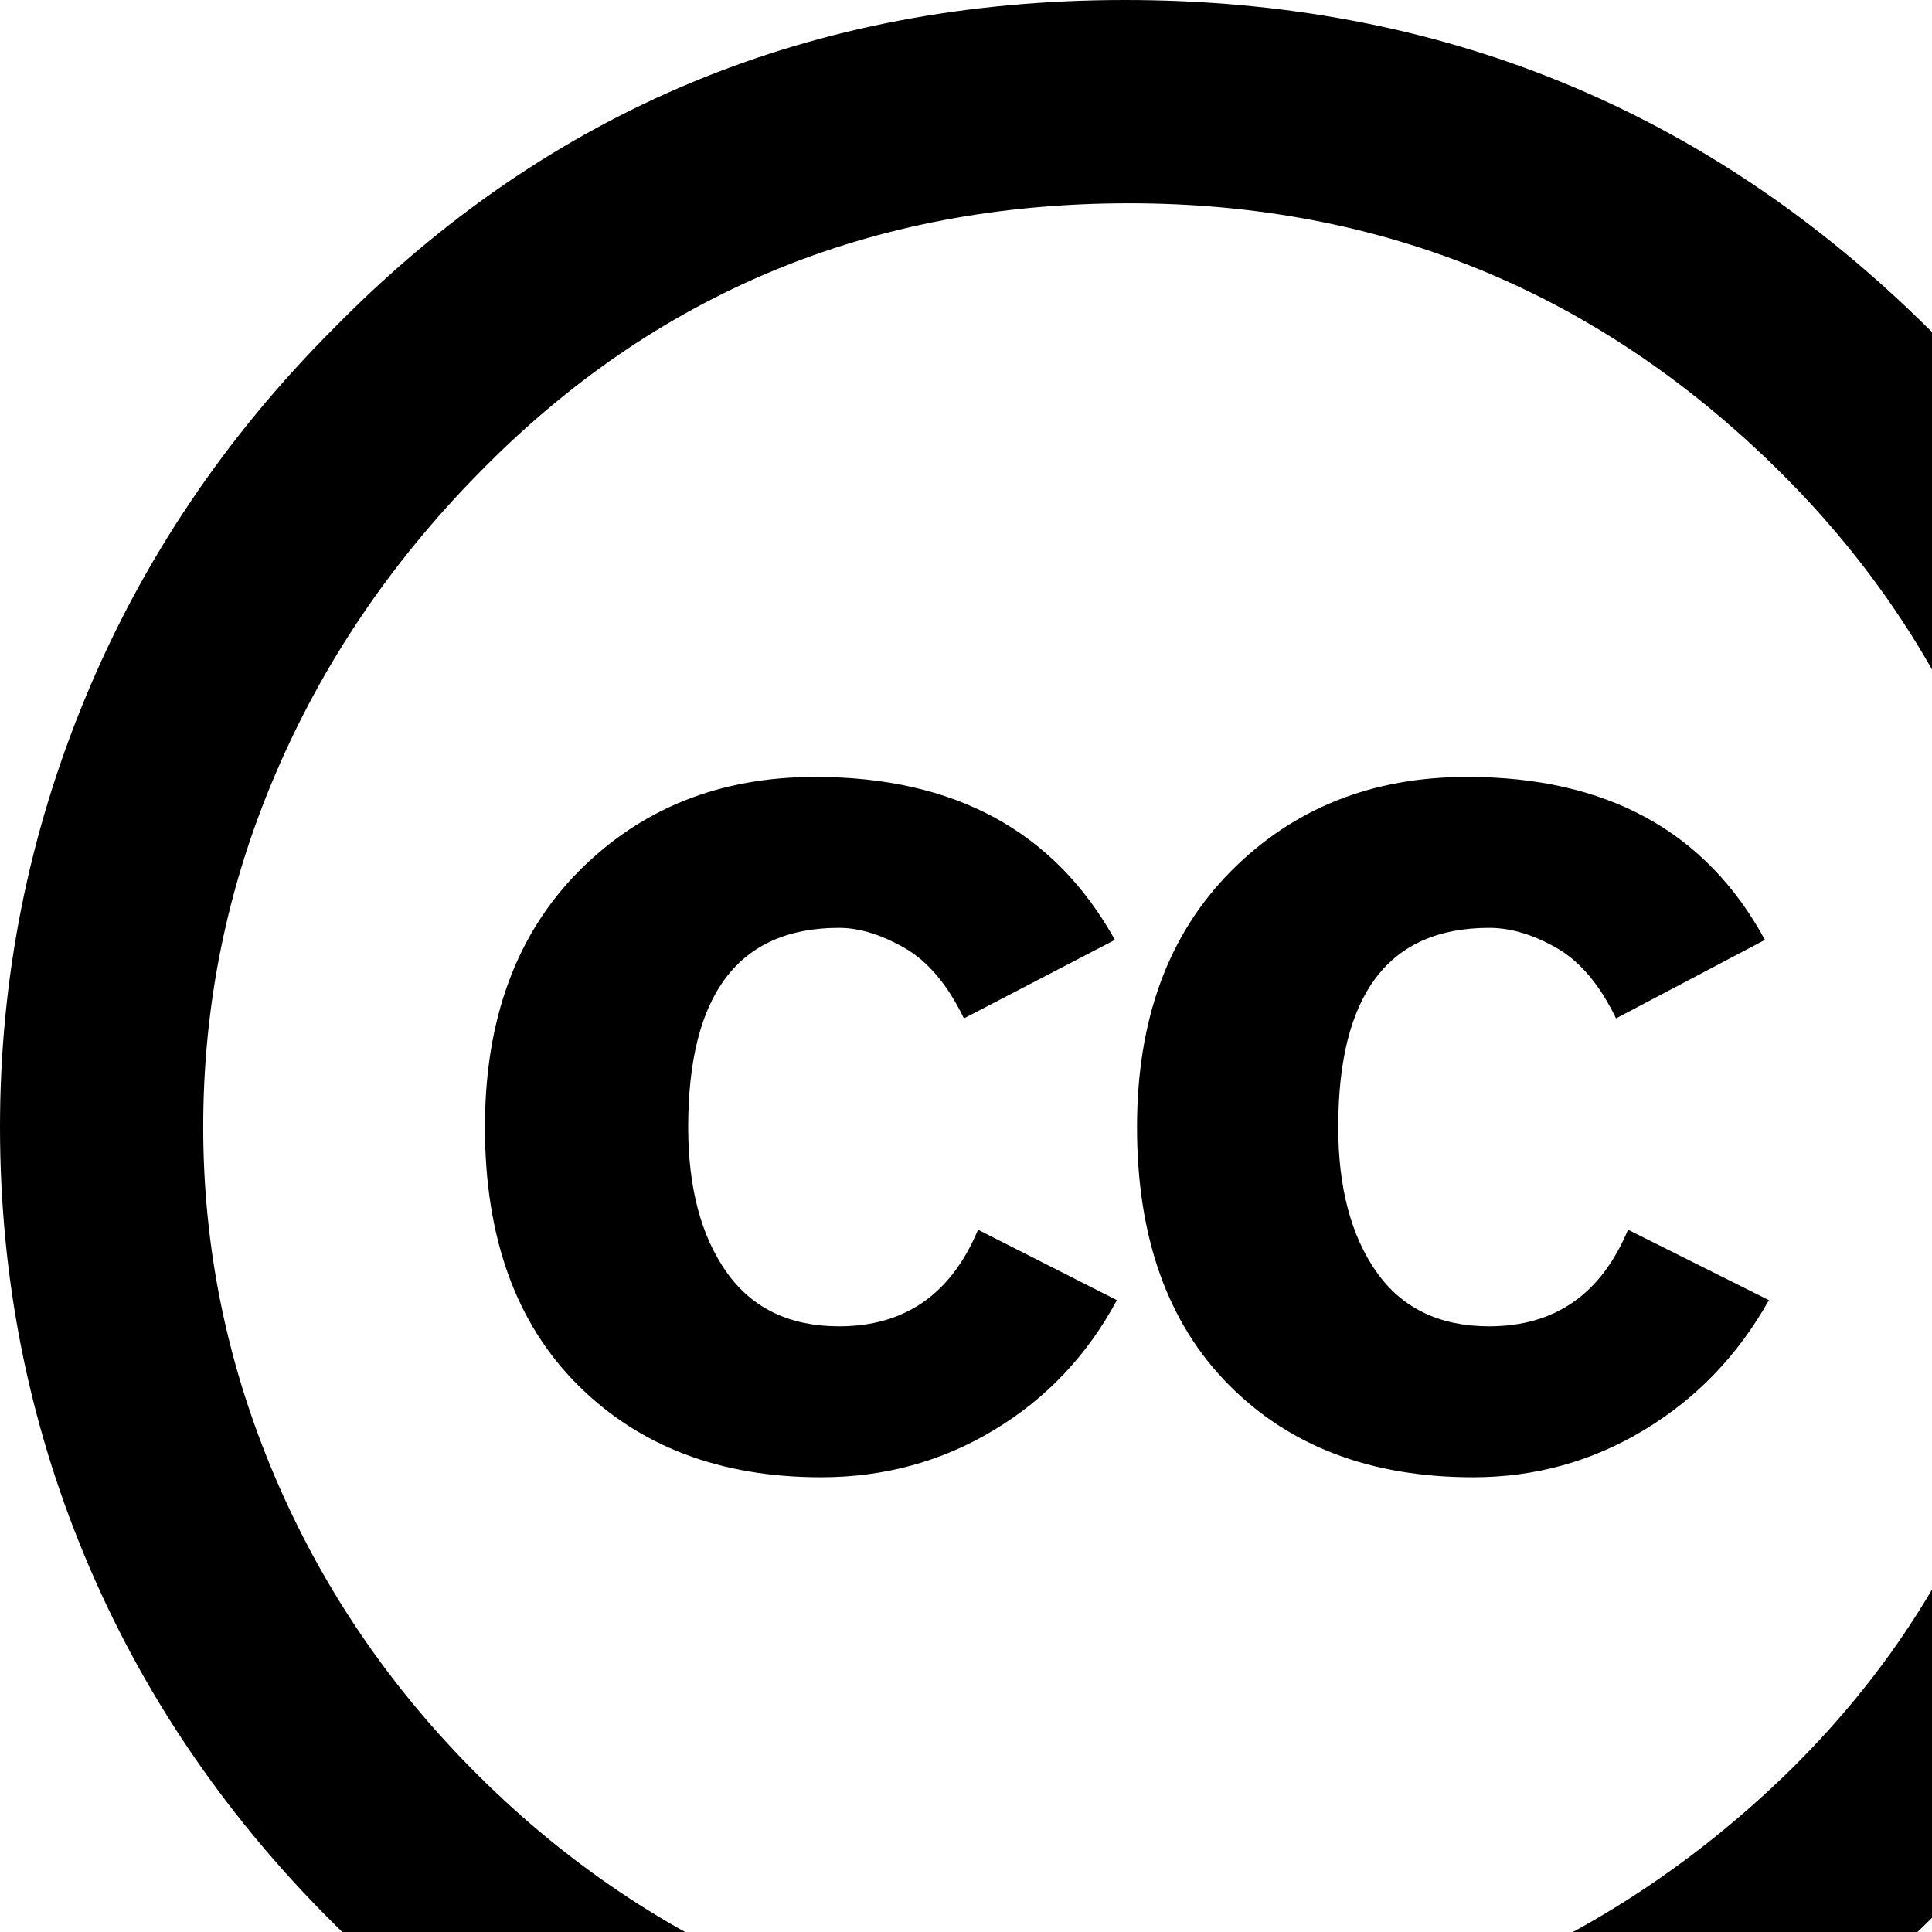 <svg xmlns="http://www.w3.org/2000/svg" width="1536" height="1536">
    <path d="M894.362 0c250.632 0 464.023 87.501 640.006 262.42 84.225 84.253 148.262 180.547 191.999 288.797C1770.076 659.494 1792 774.408 1792 896.014c0 122.67-21.644 237.612-64.793 344.77-43.205 107.185-106.962 201.882-191.187 284.008-87.445 86.381-186.65 152.546-297.617 198.41-110.91 45.866-225.6 68.798-343.985 68.798-118.386 0-231.732-22.624-340.01-68.013-108.249-45.305-205.327-110.91-291.204-196.76-85.877-85.848-151.202-182.674-196.003-290.42C22.401 1129.062 0 1015.492 0 896.014 0 777.6 22.652 663.75 67.985 554.409c45.333-109.342 111.218-207.204 197.6-293.613C436.246 86.969 645.83 0 894.361 0zm3.248 161.619c-204.795 0-377.082 71.485-516.832 214.399-70.421 71.485-124.546 151.734-162.403 240.804-37.912 89.069-56.812 182.142-56.812 279.22 0 96.013 18.9 188.555 56.812 277.568 37.885 89.126 91.982 168.59 162.403 238.452 70.393 69.89 149.83 123.174 238.424 160.023 88.509 36.792 181.33 55.188 278.408 55.188 95.986 0 189.003-18.62 279.248-55.972 90.134-37.381 171.391-91.198 243.968-161.591 139.722-136.53 209.556-307.725 209.556-513.64 0-99.206-18.145-193.063-54.405-281.6-36.205-88.538-89.042-167.443-158.315-236.828-144.09-144.006-317.385-216.023-520.052-216.023zm-11.228 585.629L766.344 809.66c-12.824-26.629-28.532-45.333-47.18-56.001-18.677-10.64-36.01-15.988-52.026-15.988-79.969 0-120.01 52.78-120.01 158.398 0 47.993 10.137 86.353 30.381 115.166 20.272 28.812 50.149 43.232 89.63 43.232 52.276 0 89.069-25.62 110.433-76.805l110.378 56.001c-23.464 43.765-56.001 78.15-97.61 103.21-41.552 25.088-87.445 37.604-137.594 37.604-79.997 0-144.566-24.5-193.623-73.613-49.057-49.057-73.585-117.322-73.585-204.767 0-85.345 24.808-153.05 74.397-203.2 49.589-50.12 112.254-75.208 188.023-75.208 110.966-.056 190.403 43.148 238.424 129.558zm516.804 0l-118.414 62.413c-12.796-26.629-28.56-45.333-47.209-56.001-18.704-10.64-36.596-15.988-53.592-15.988-79.998 0-120.038 52.78-120.038 158.398 0 47.993 10.164 86.353 30.408 115.166 20.244 28.812 50.093 43.232 89.63 43.232 52.22 0 89.04-25.62 110.35-76.805l112.001 56.001c-24.5 43.765-57.597 78.15-99.15 103.21-41.608 25.088-86.941 37.604-135.998 37.604-81.089 0-145.854-24.5-194.35-73.613-48.61-49.057-72.858-117.322-72.858-204.767 0-85.345 24.78-153.05 74.425-203.2 49.561-50.12 112.226-75.208 187.967-75.208 110.938-.056 189.927 43.148 236.828 129.558z"/>
</svg>
